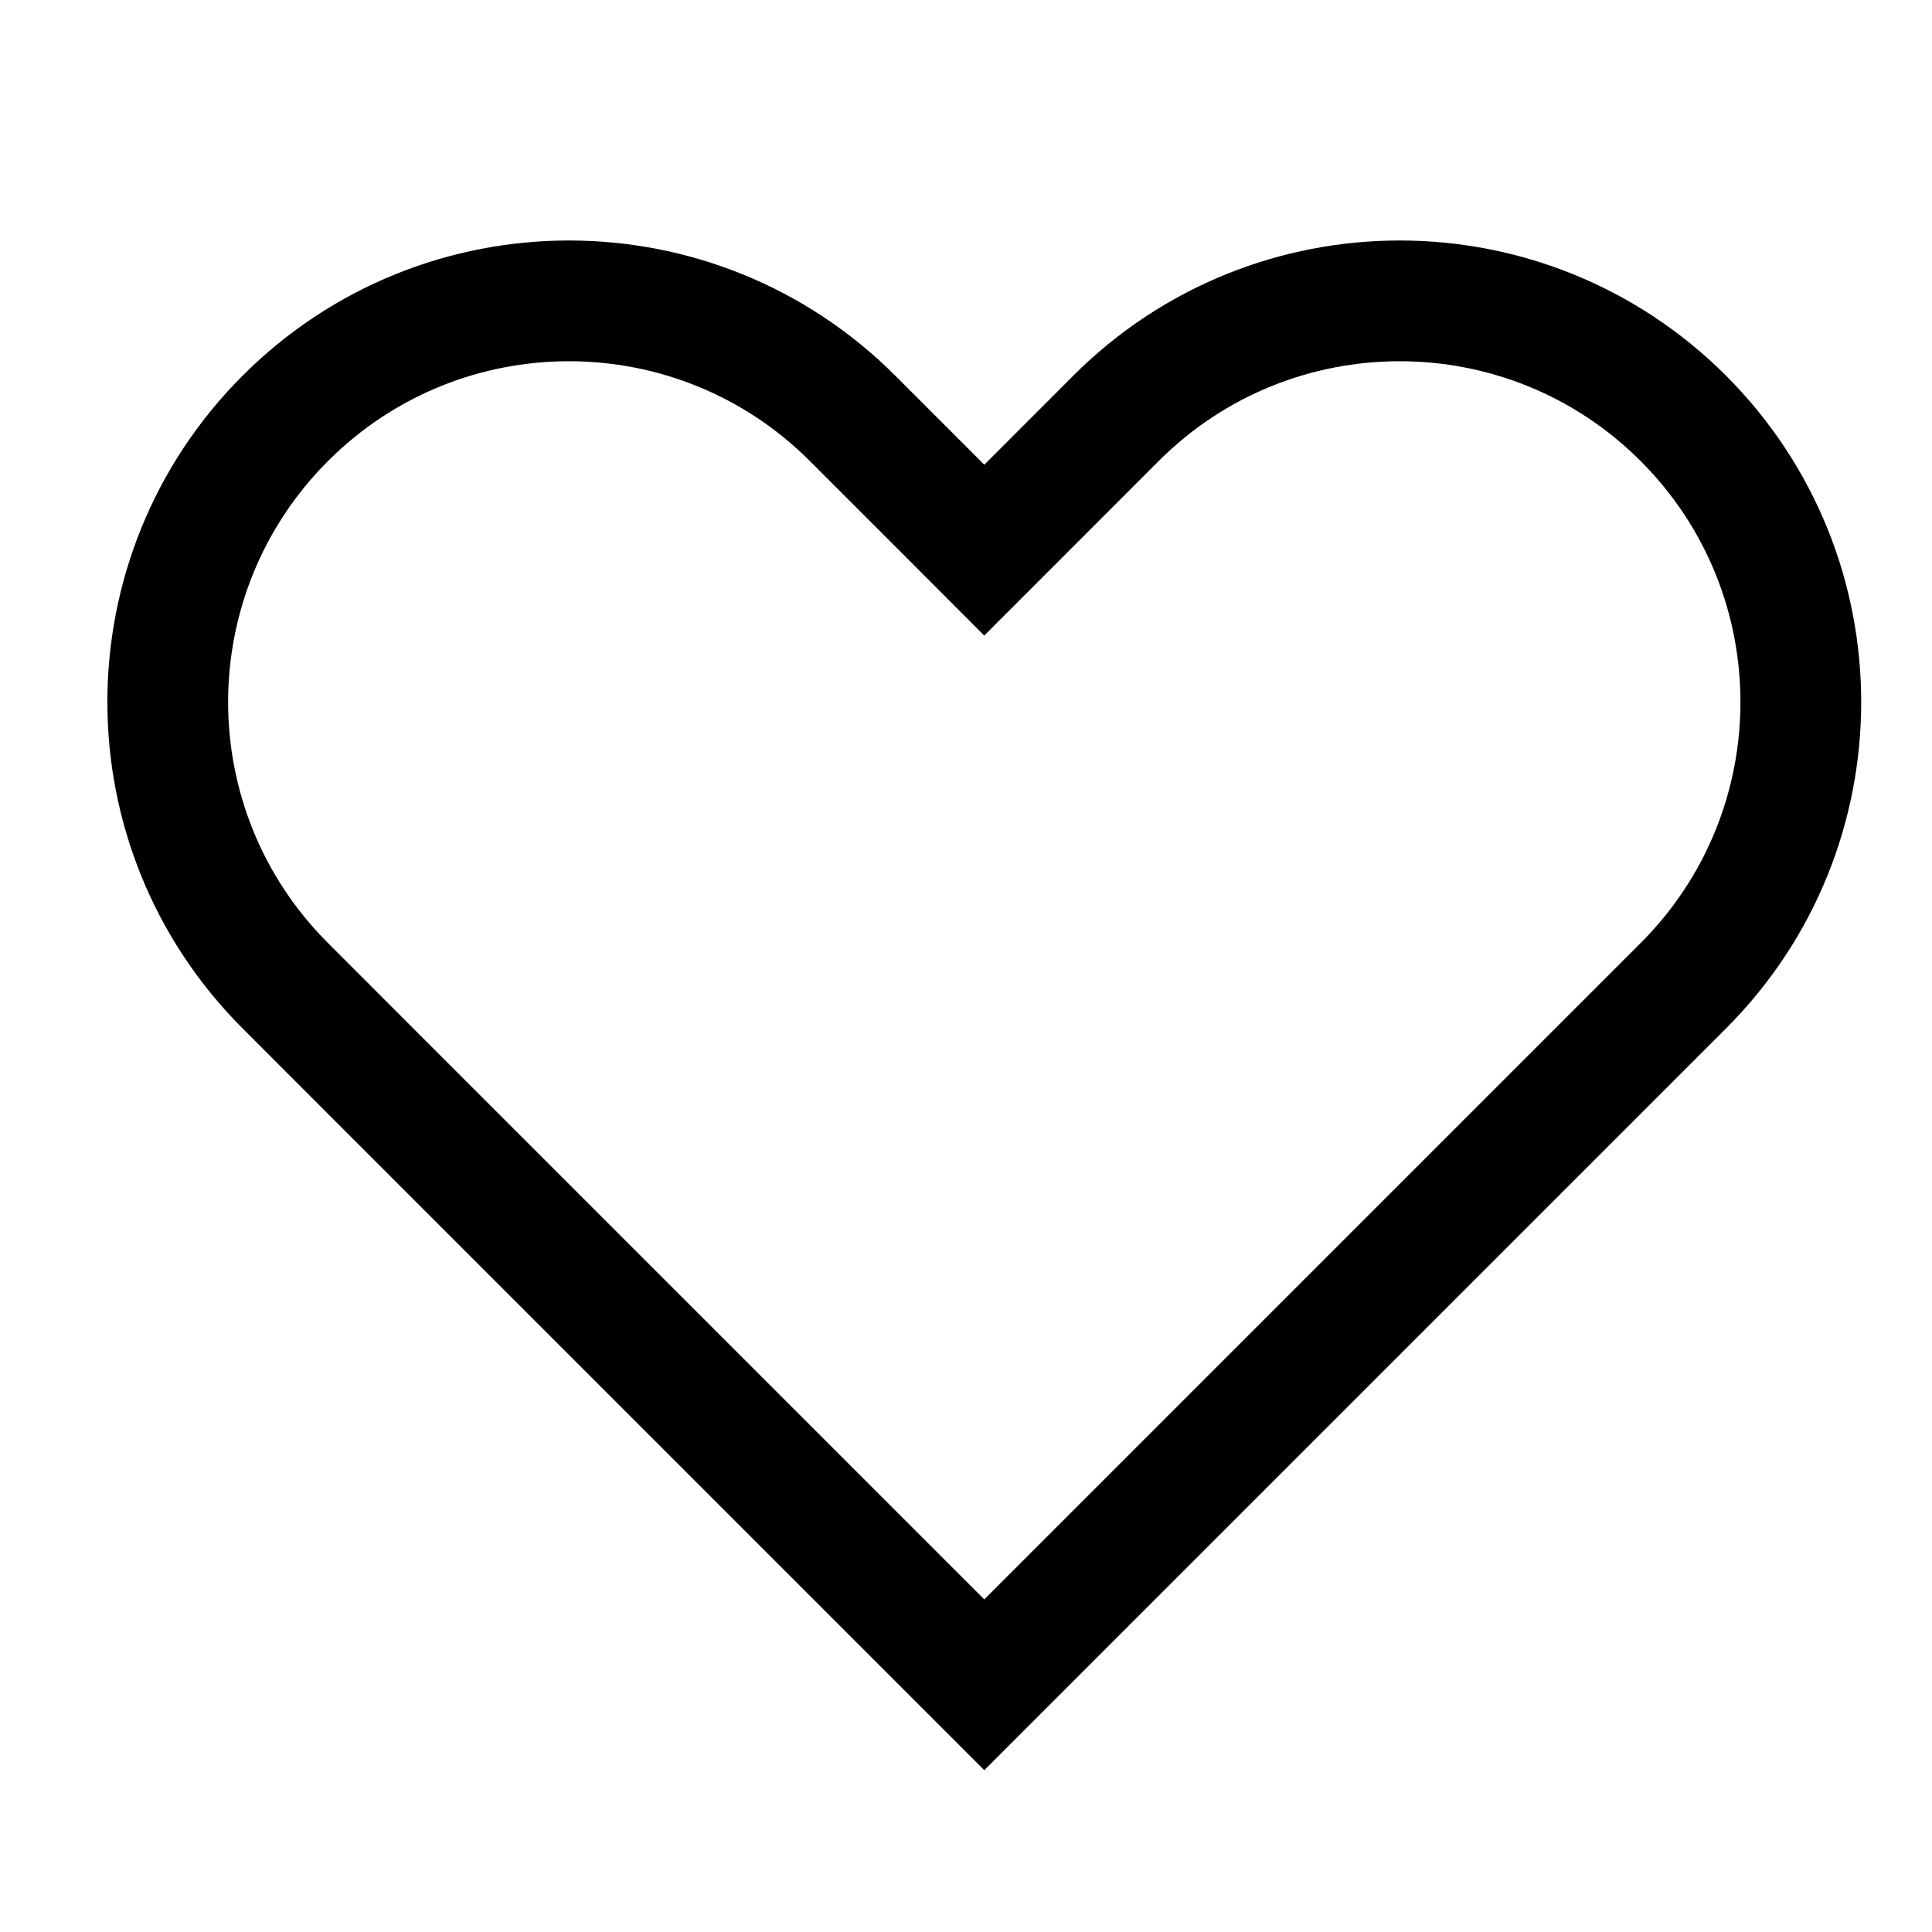 <svg width="24" height="24" viewBox="0 0 24 24" fill="none" xmlns="http://www.w3.org/2000/svg">
<g id="ico-18-20 hearton">
<path id="heart" d="M12.227 20.929L4.649 13.351L4.119 13.881L4.649 13.351L3.544 12.245C1.597 10.299 1.597 7.144 3.544 5.197C5.49 3.251 8.645 3.251 10.591 5.197L11.697 6.303L12.227 6.834L12.758 6.303L13.863 5.197C15.809 3.251 18.965 3.251 20.911 5.197C22.857 7.144 22.857 10.299 20.911 12.245L12.227 20.929Z" stroke="black" stroke-width="1.5"/>
</g>
</svg>

